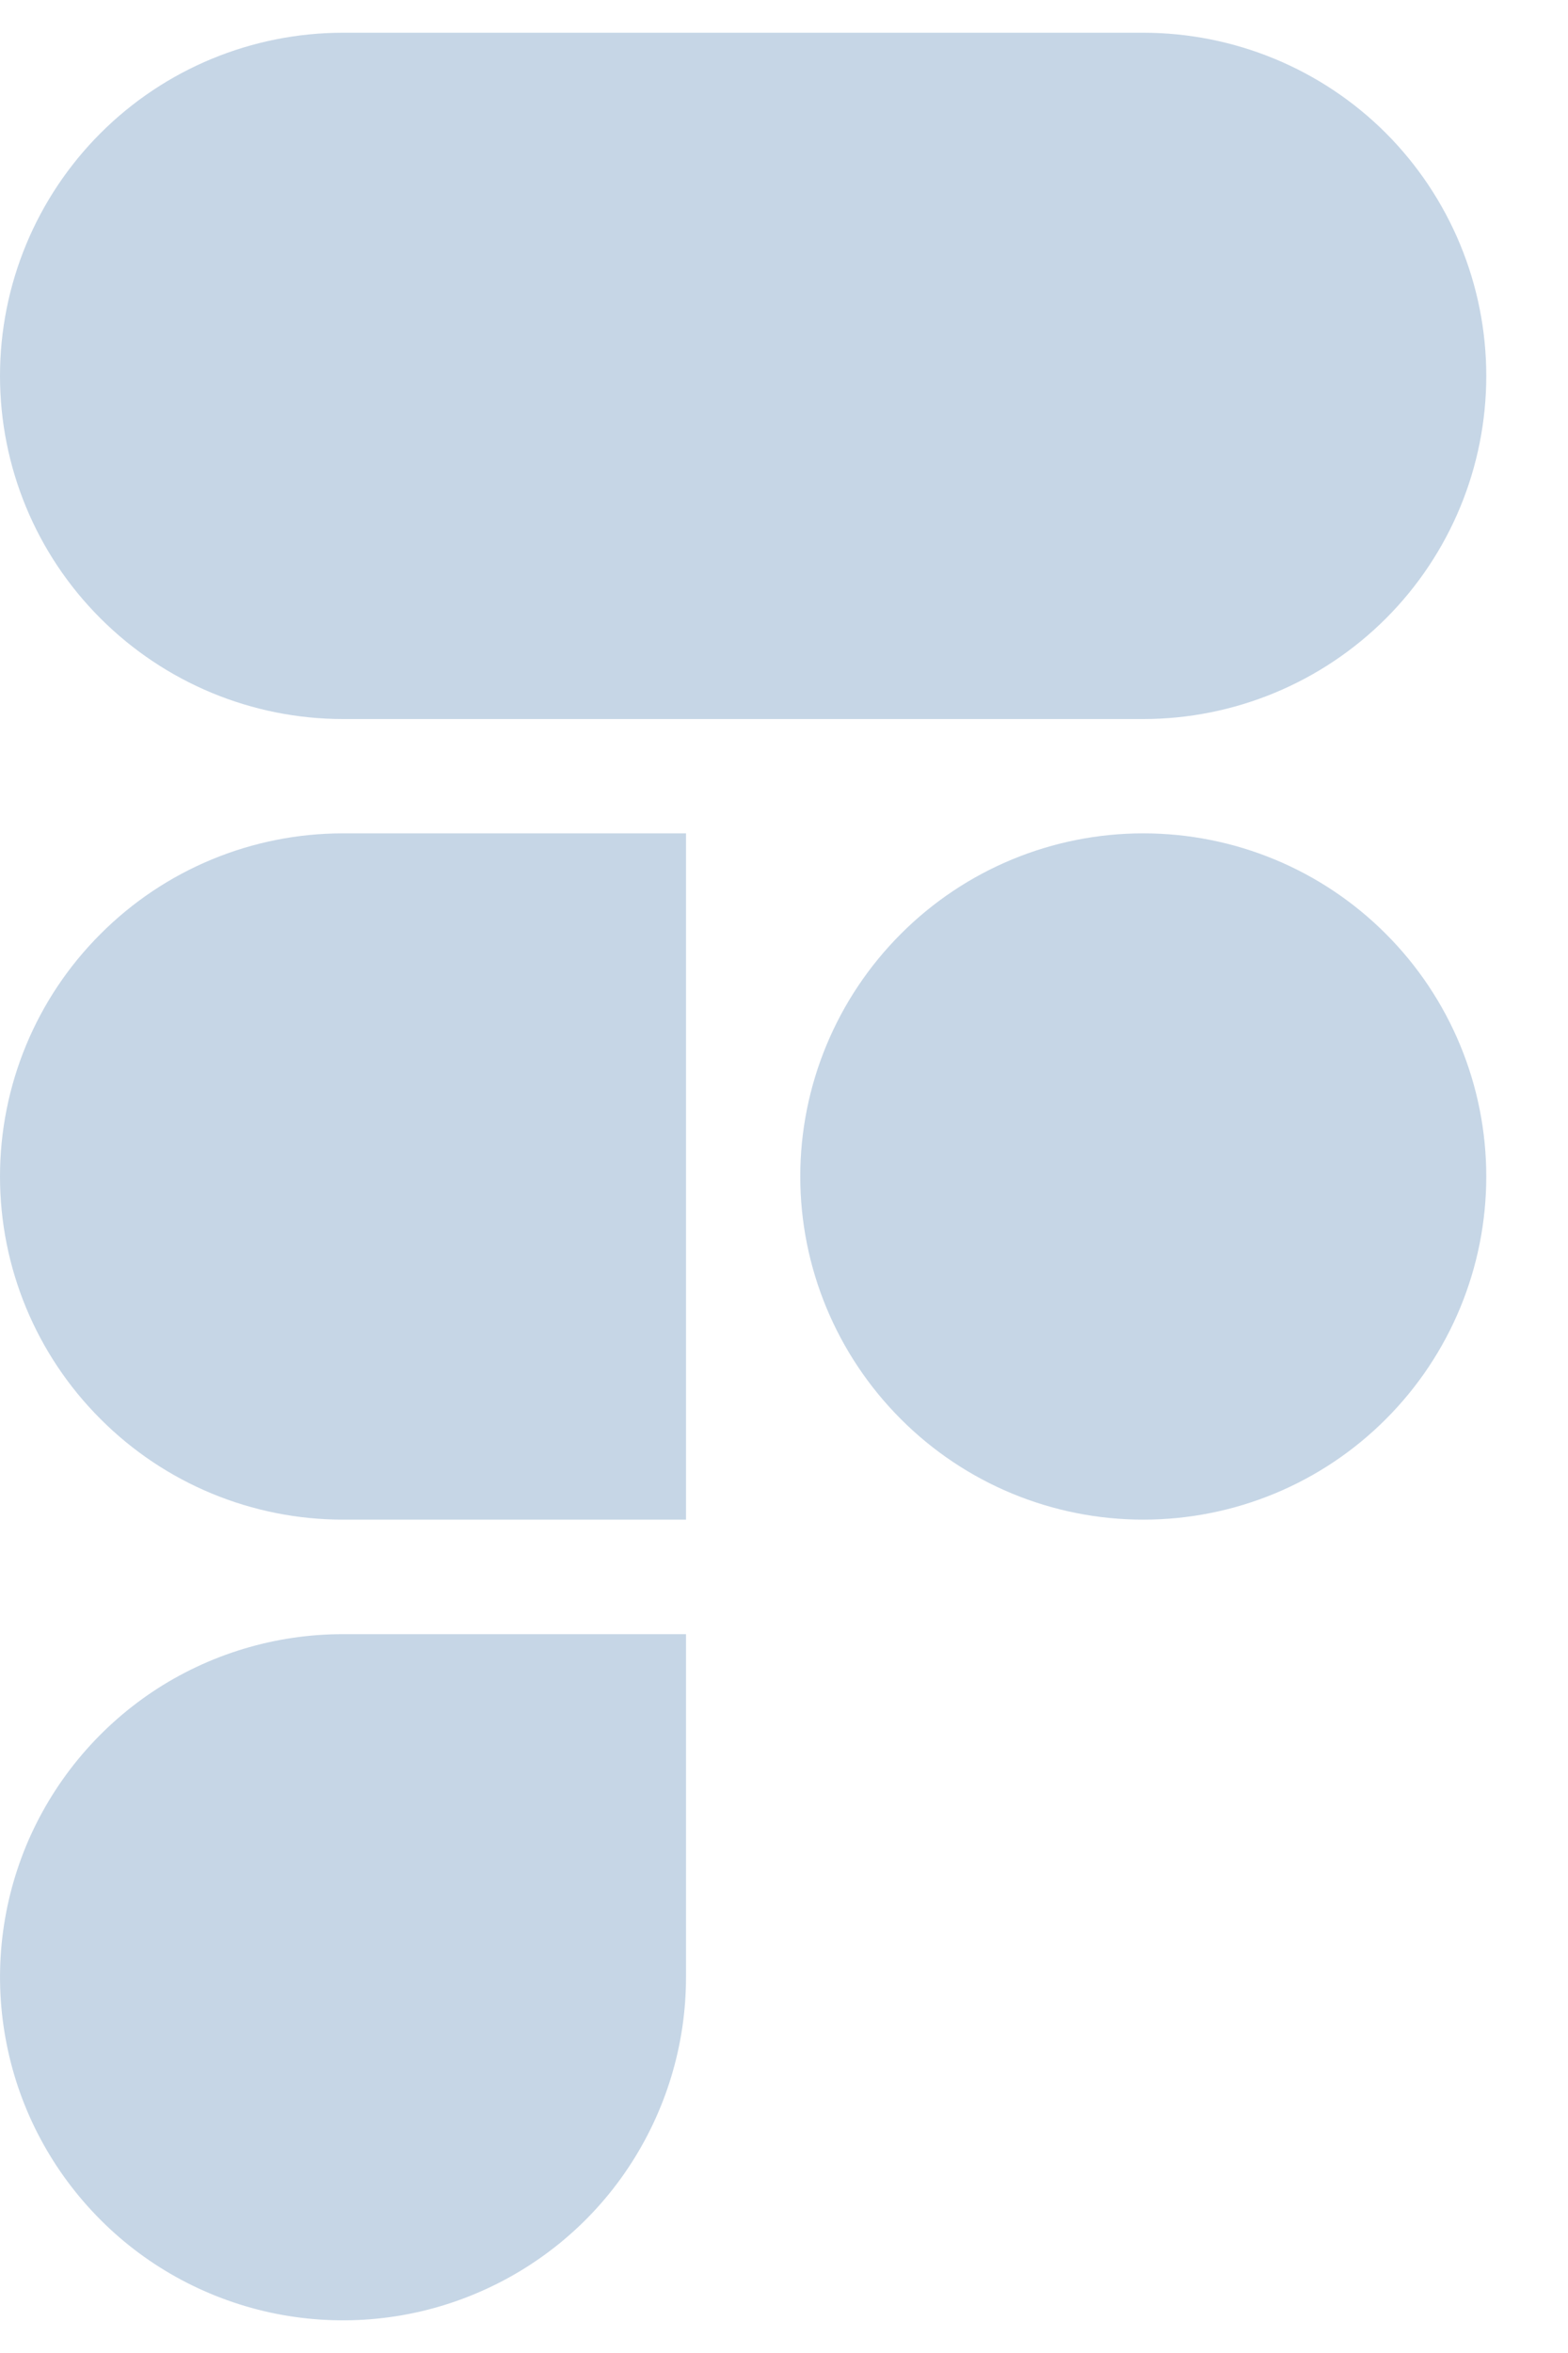 <svg width="8" height="12" viewBox="0 0 8 12" fill="none" xmlns="http://www.w3.org/2000/svg">
<path d="M1.75 0.167C1.286 0.167 0.841 0.351 0.513 0.679C0.184 1.008 0 1.453 0 1.917C0 2.381 0.184 2.826 0.513 3.154C0.841 3.482 1.286 3.667 1.75 3.667H5.833C6.297 3.667 6.743 3.482 7.071 3.154C7.399 2.826 7.583 2.381 7.583 1.917C7.583 1.453 7.399 1.008 7.071 0.679C6.743 0.351 6.297 0.167 5.833 0.167H1.75Z" fill="#C6D6E6"/>
<path d="M5.833 4.25C5.369 4.25 4.924 4.434 4.596 4.763C4.268 5.091 4.083 5.536 4.083 6C4.083 6.464 4.268 6.909 4.596 7.237C4.924 7.566 5.369 7.75 5.833 7.75C6.298 7.75 6.743 7.566 7.071 7.237C7.399 6.909 7.583 6.464 7.583 6C7.583 5.536 7.399 5.091 7.071 4.763C6.743 4.434 6.298 4.25 5.833 4.25Z" fill="#C6D6E6"/>
<path d="M0 6C0 5.536 0.184 5.091 0.513 4.763C0.841 4.434 1.286 4.25 1.75 4.25H3.5V7.75H1.75C1.286 7.75 0.841 7.566 0.513 7.237C0.184 6.909 0 6.464 0 6Z" fill="#C6D6E6"/>
<path d="M1.75 8.334C1.404 8.334 1.066 8.436 0.778 8.628C0.49 8.821 0.266 9.094 0.133 9.414C0.001 9.734 -0.034 10.085 0.034 10.425C0.101 10.764 0.268 11.076 0.513 11.321C0.757 11.566 1.069 11.732 1.409 11.8C1.748 11.867 2.1 11.833 2.42 11.7C2.739 11.568 3.013 11.344 3.205 11.056C3.397 10.768 3.5 10.43 3.5 10.084V8.334H1.75Z" fill="#C6D6E6"/>
</svg>
